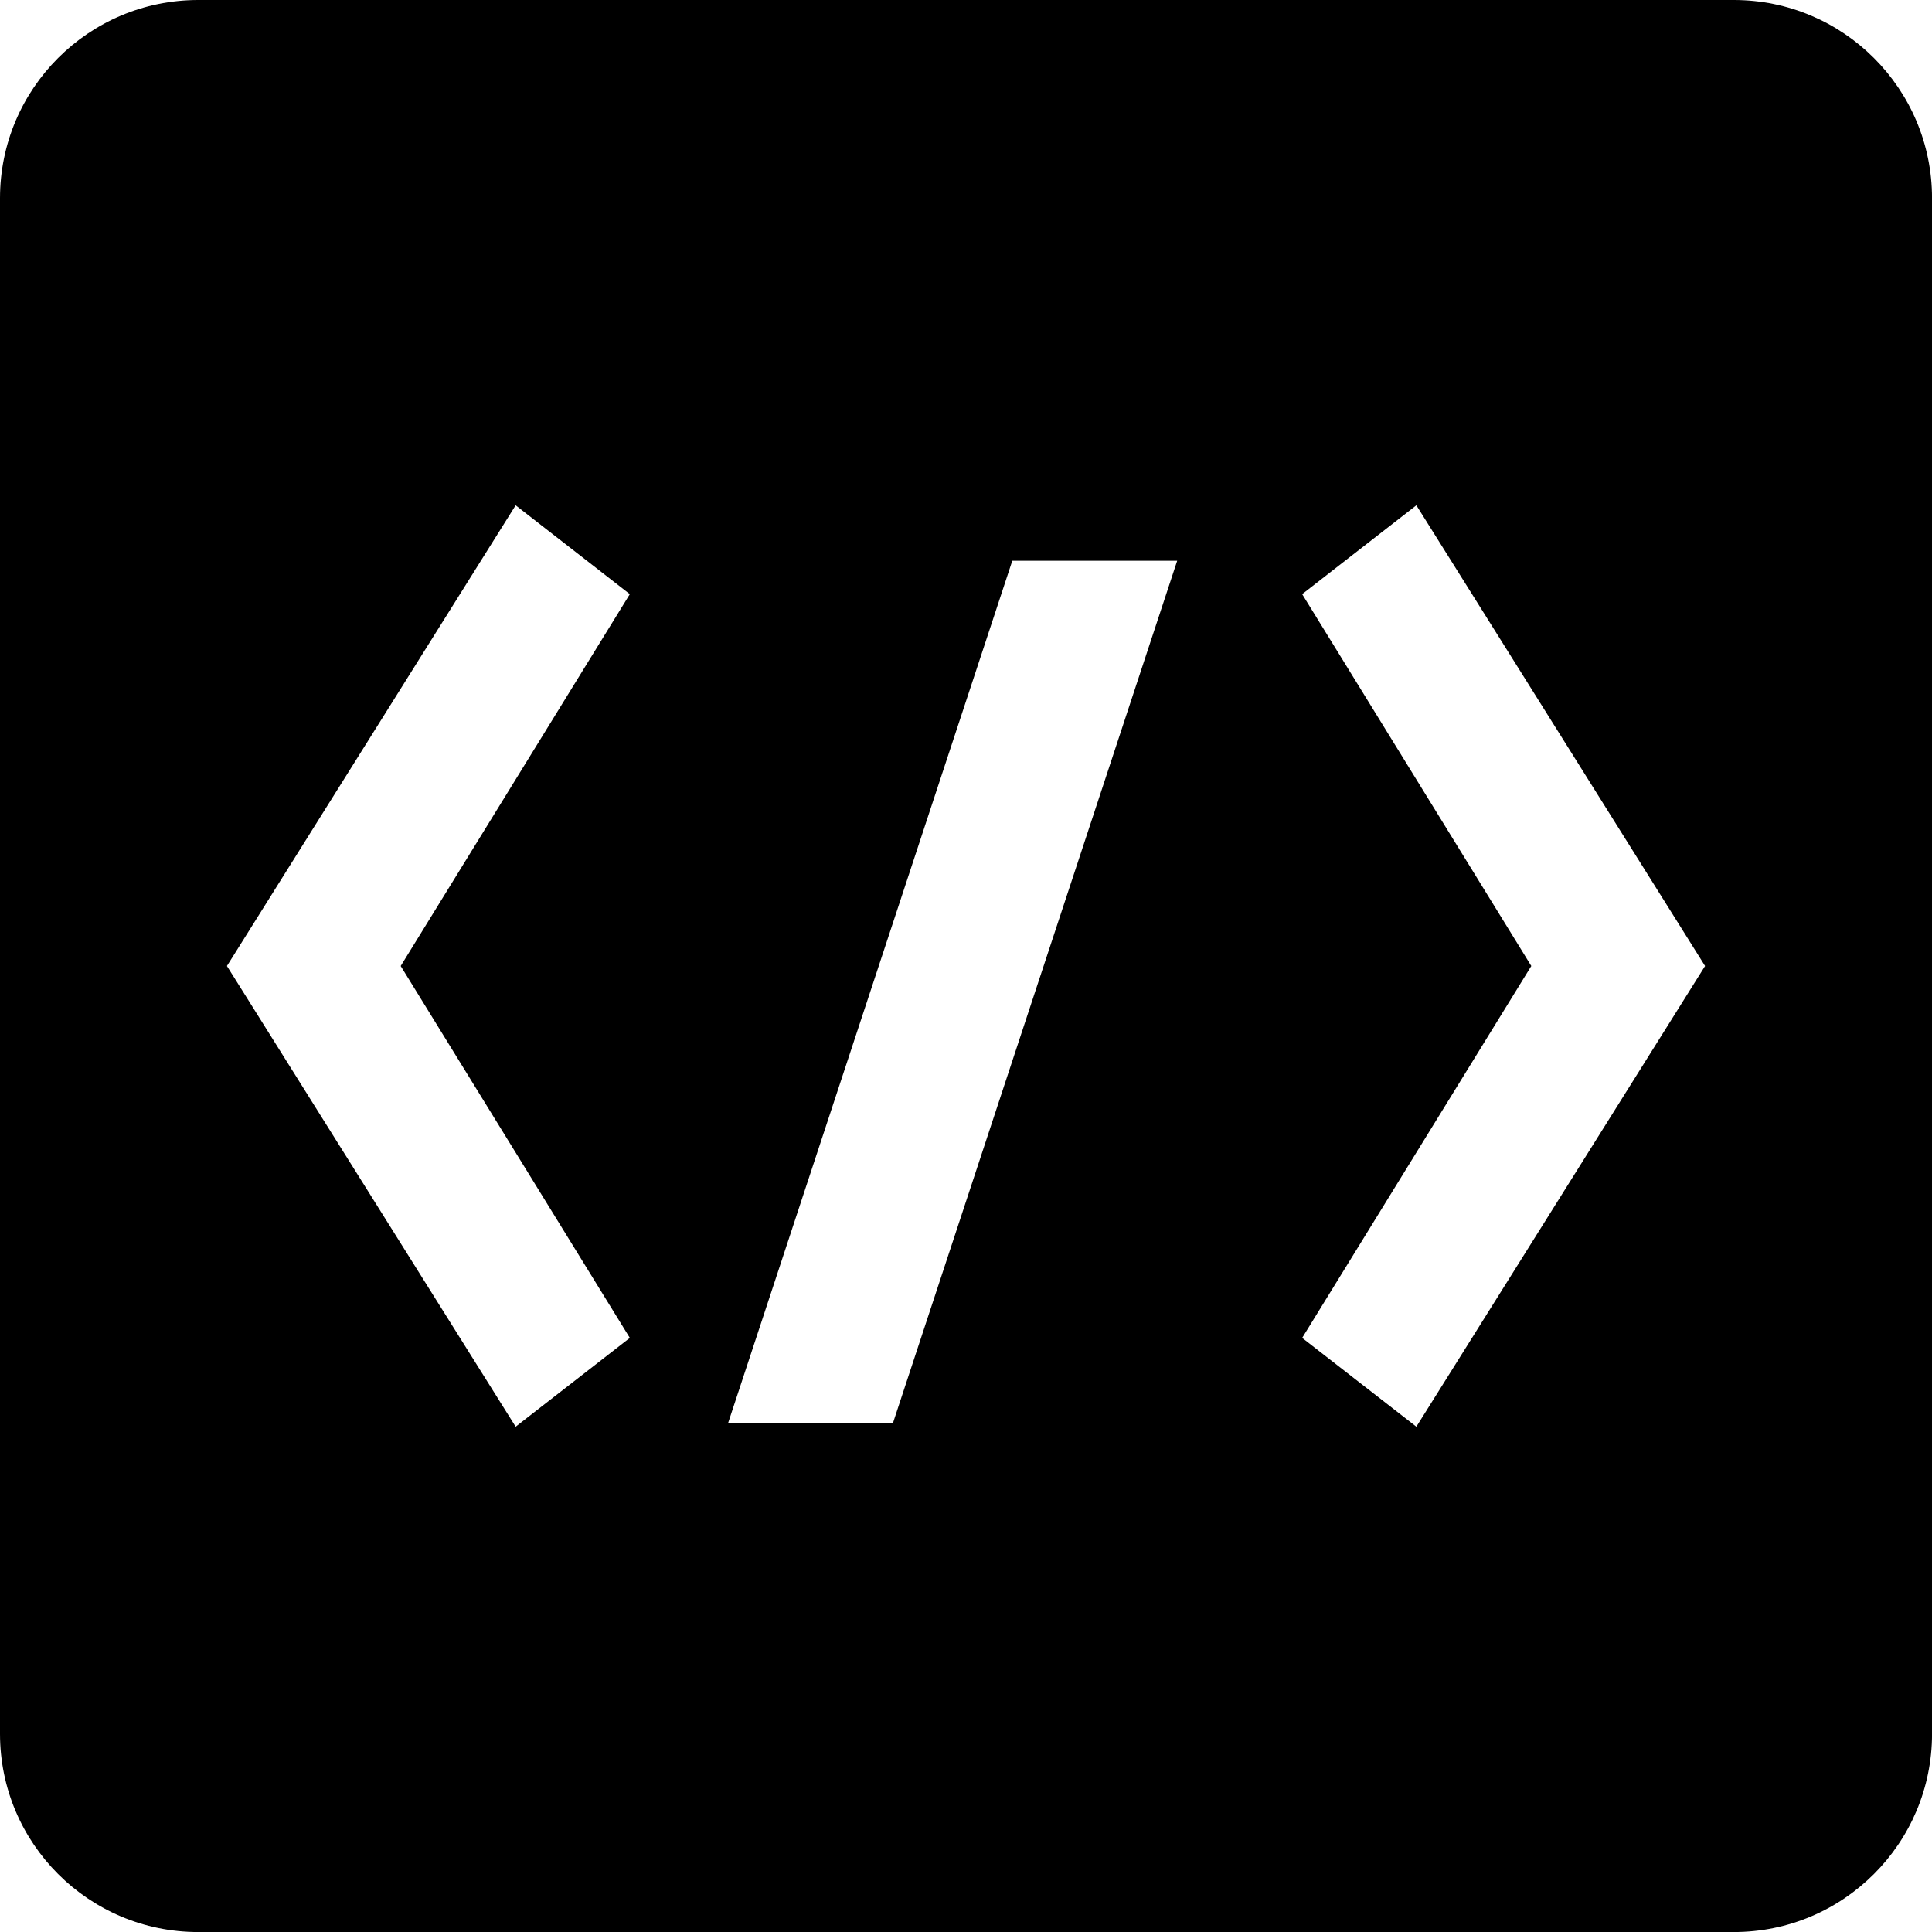 <?xml version="1.0" encoding="UTF-8"?>
<svg id="Layer_2" data-name="Layer 2" xmlns="http://www.w3.org/2000/svg" viewBox="0 0 512 512">
  <path d="m459.48,0H52.52C23.51,0,0,23.51,0,52.52v406.97c0,29,23.51,52.52,52.52,52.52h406.97c29,0,52.52-23.51,52.52-52.52V52.52c0-29-23.51-52.52-52.52-52.52ZM166.91,354.56l-30.26,23.53-76.51-122.09,76.51-122.09,30.26,23.54-60.72,98.55,60.72,98.56Zm69.73,22.61h-43.7l75.33-228.57h43.7l-75.34,228.57Zm138.71.92l-30.26-23.53,60.72-98.56-60.72-98.55,30.26-23.54,76.51,122.09-76.51,122.09Z"/>
</svg>